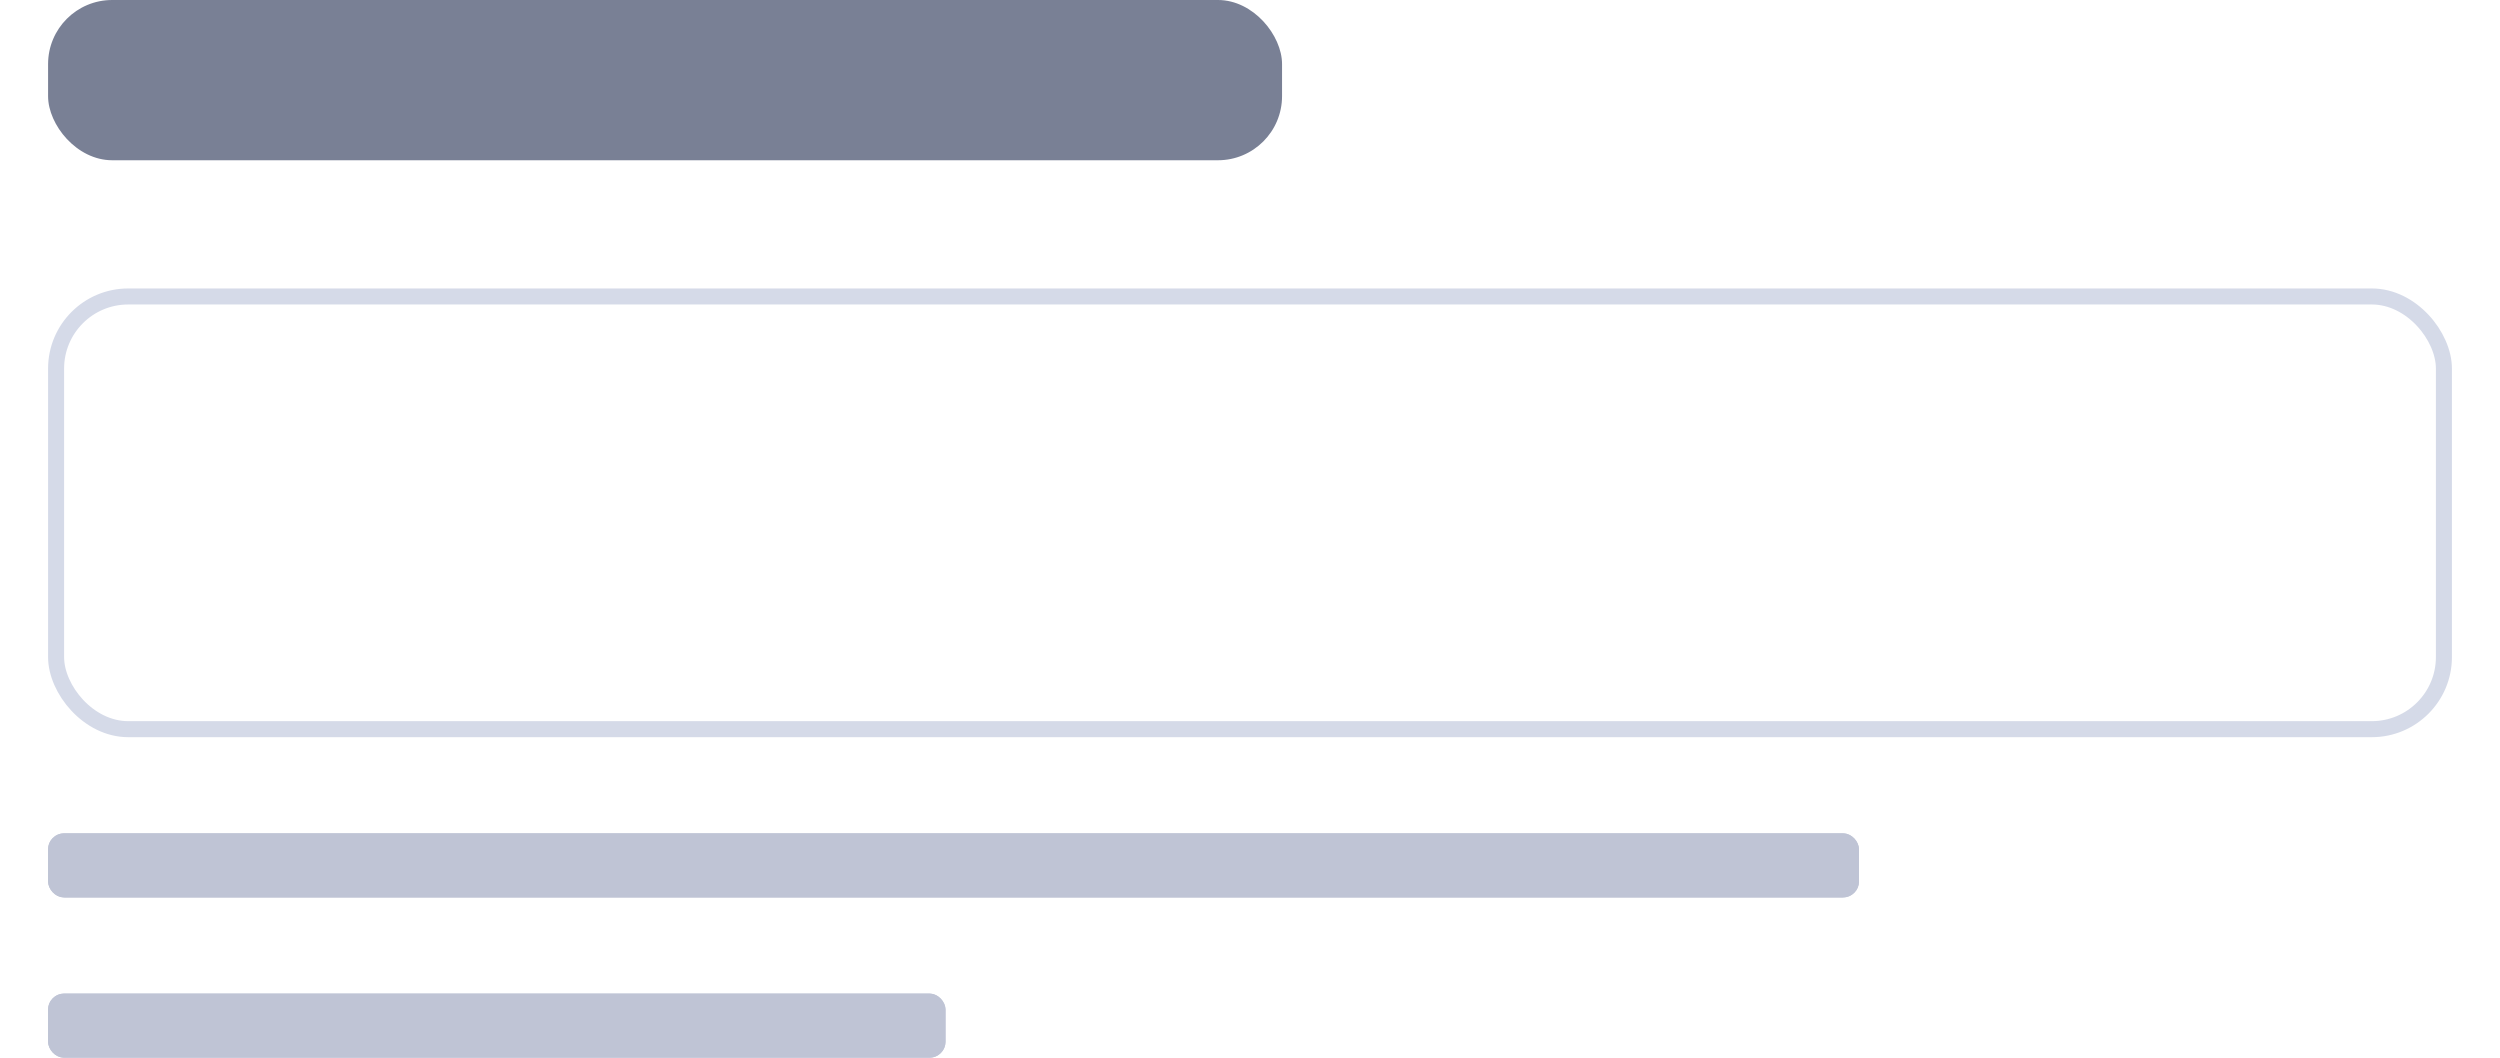 <svg xmlns="http://www.w3.org/2000/svg" xmlns:xlink="http://www.w3.org/1999/xlink" width="156" height="66" viewBox="0 0 156 66">
  <defs>
    <filter id="Rectangle_3031" x="0" y="15" width="156" height="34" filterUnits="userSpaceOnUse">
      <feOffset dy="1" input="SourceAlpha"/>
      <feGaussianBlur stdDeviation="1" result="blur"/>
      <feFlood flood-opacity="0.051"/>
      <feComposite operator="in" in2="blur"/>
      <feComposite in="SourceGraphic"/>
    </filter>
  </defs>
  <g id="Group_7308" data-name="Group 7308" transform="translate(-787 -1016)">
    <g transform="matrix(1, 0, 0, 1, 787, 1016)" filter="url(#Rectangle_3031)">
      <g id="Rectangle_3031-2" data-name="Rectangle 3031" transform="translate(3 17)" fill="#fff" stroke="#d5dae8" stroke-width="1">
        <rect width="150" height="28" rx="5" stroke="none"/>
        <rect x="0.5" y="0.5" width="149" height="27" rx="4.5" fill="none"/>
      </g>
    </g>
    <g id="Rectangle_3032" data-name="Rectangle 3032" transform="translate(790 1068)" fill="#bfc4d5" stroke="#bfc4d5" stroke-width="1">
      <rect width="113" height="4" rx="1" stroke="none"/>
      <rect x="0.5" y="0.5" width="112" height="3" rx="0.5" fill="none"/>
    </g>
    <g id="Rectangle_3045" data-name="Rectangle 3045" transform="translate(790 1078)" fill="#bfc4d5" stroke="#bfc4d5" stroke-width="1">
      <rect width="56" height="4" rx="1" stroke="none"/>
      <rect x="0.5" y="0.5" width="55" height="3" rx="0.5" fill="none"/>
    </g>
    <rect id="Rectangle_3046" data-name="Rectangle 3046" width="77" height="10" rx="4" transform="translate(790 1016)" fill="#798095"/>
  </g>
</svg>

